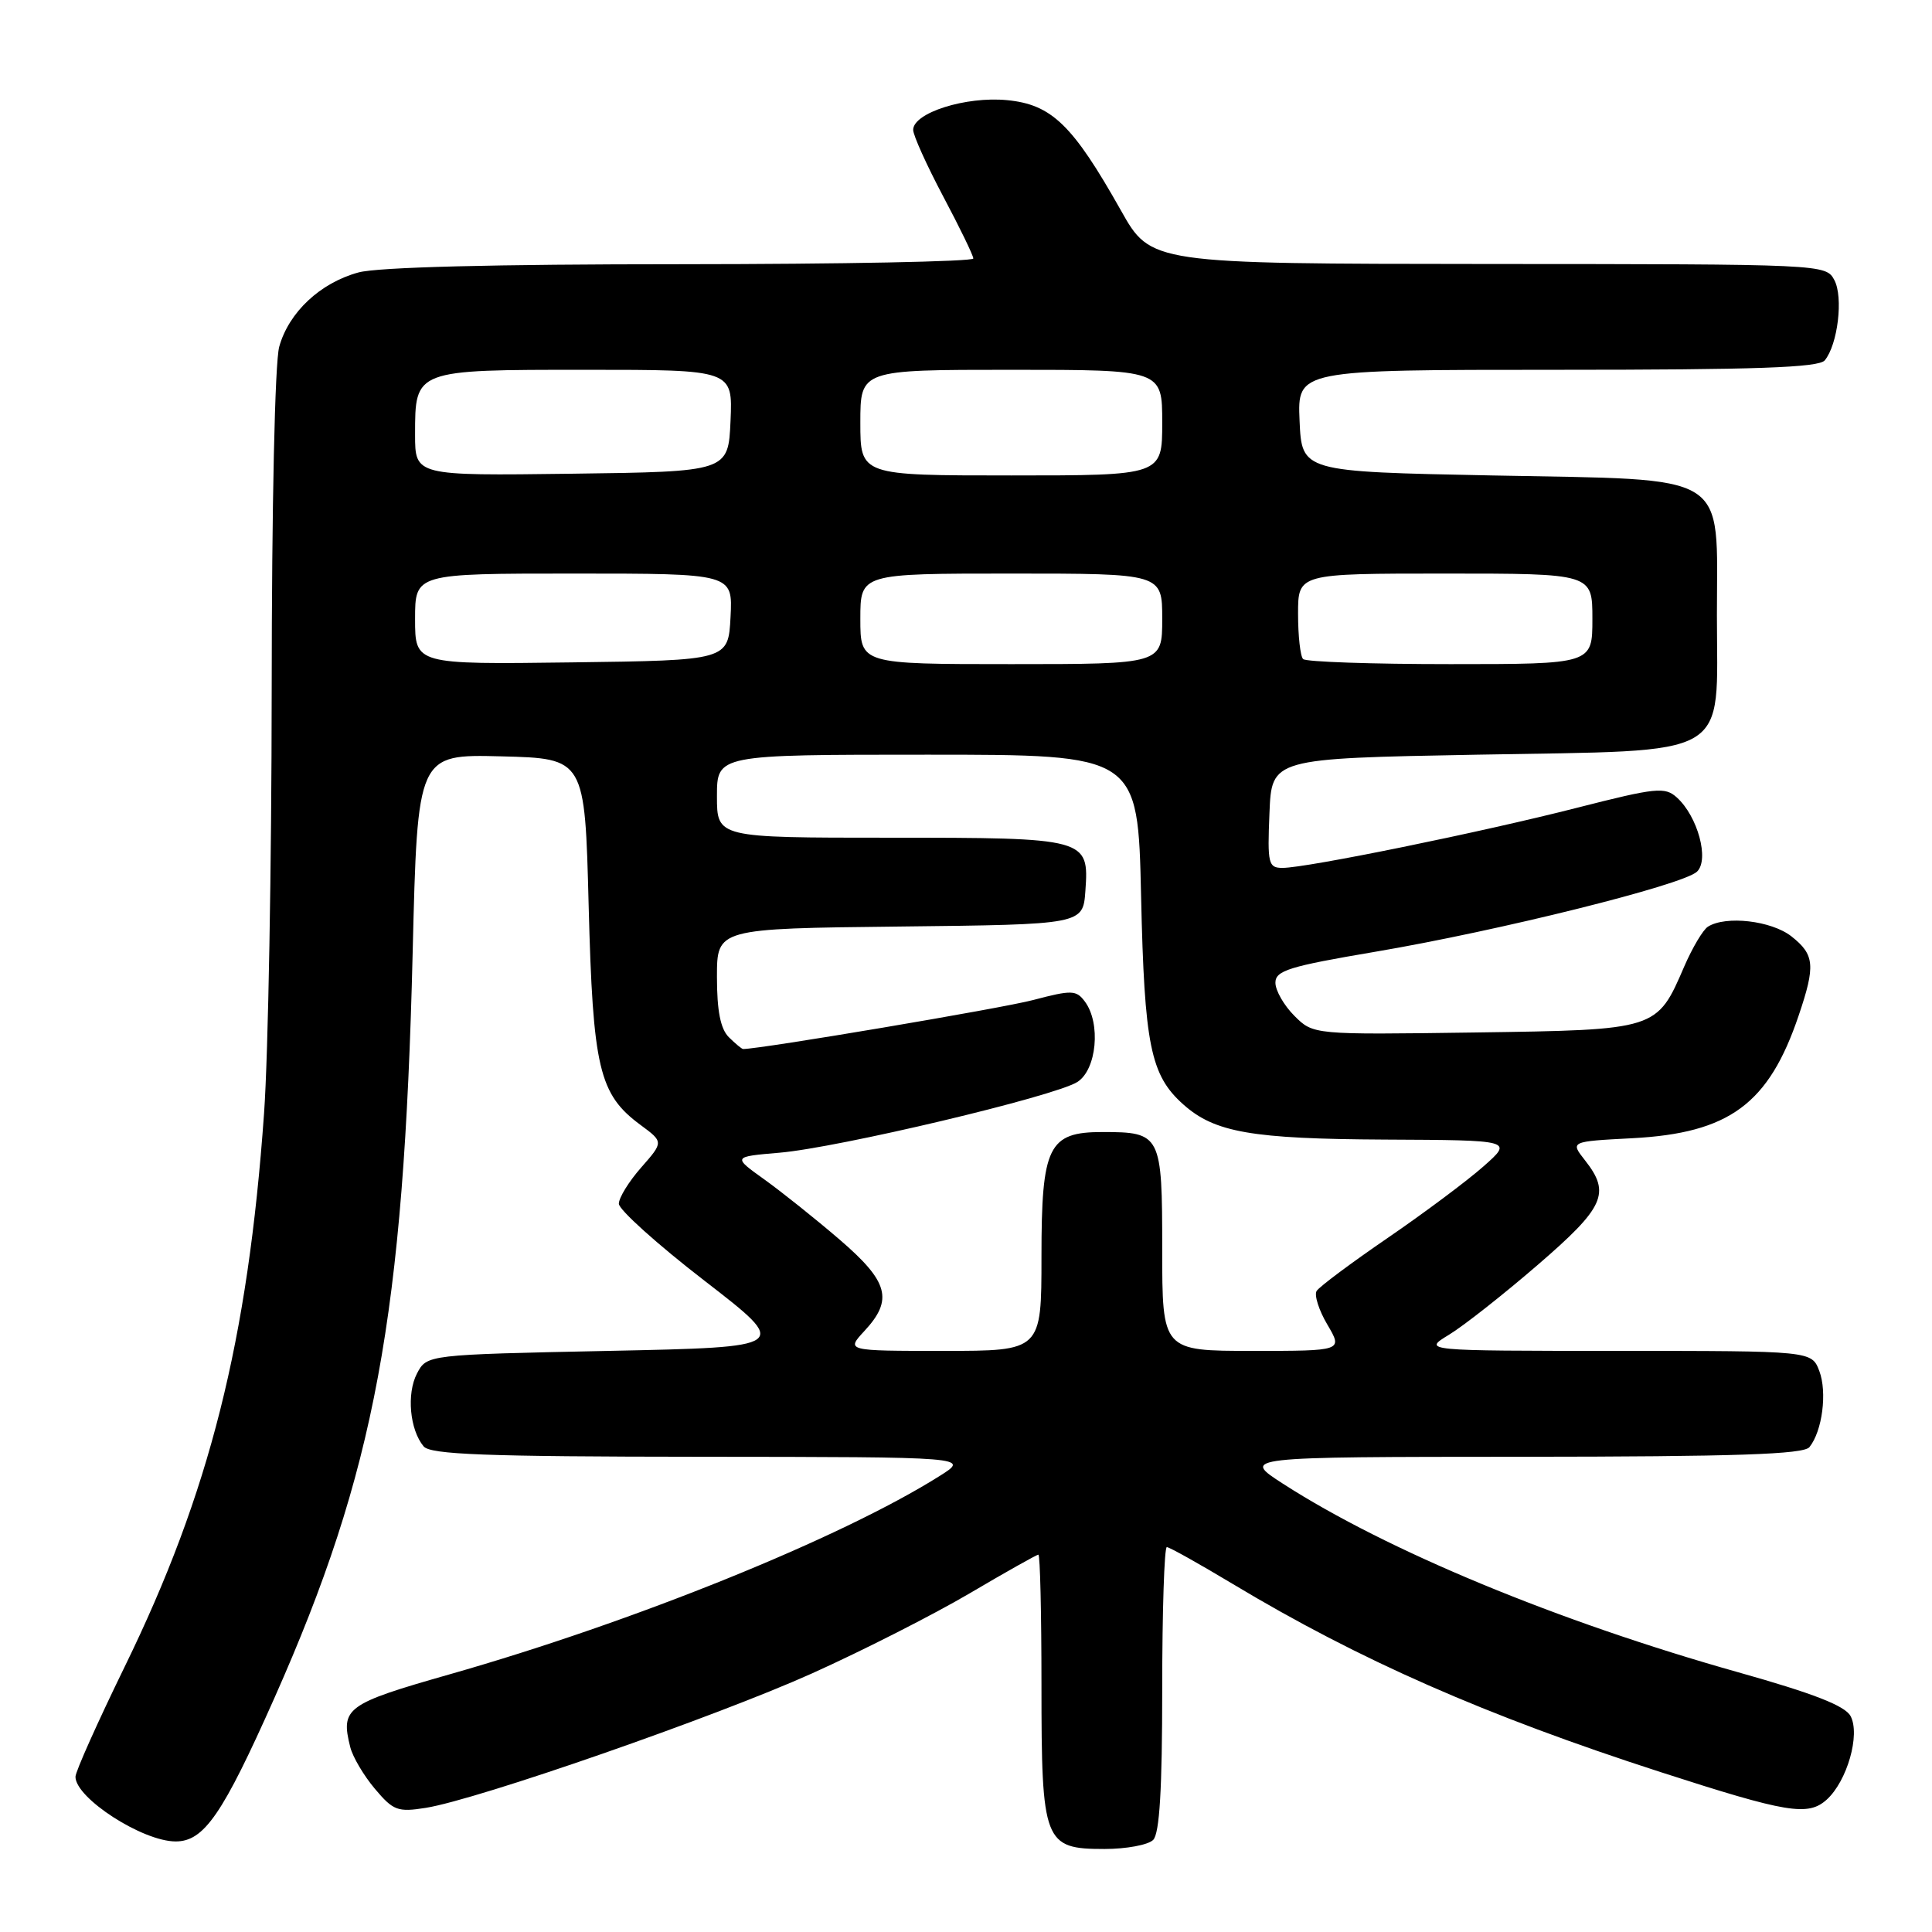 <?xml version="1.0" encoding="UTF-8" standalone="no"?>
<!DOCTYPE svg PUBLIC "-//W3C//DTD SVG 1.1//EN" "http://www.w3.org/Graphics/SVG/1.1/DTD/svg11.dtd" >
<svg xmlns="http://www.w3.org/2000/svg" xmlns:xlink="http://www.w3.org/1999/xlink" version="1.1" viewBox="0 0 256 256">
 <g >
 <path fill="currentColor"
d=" M 152.80 243.80 C 153.65 242.95 154.00 237.09 154.00 223.80 C 154.00 213.46 154.28 205.00 154.61 205.00 C 154.95 205.00 158.88 207.20 163.36 209.89 C 180.14 219.97 196.84 227.31 220.00 234.80 C 236.83 240.24 239.57 240.69 242.05 238.46 C 244.76 236.00 246.52 229.84 245.21 227.39 C 244.48 226.02 240.29 224.39 230.34 221.59 C 206.46 214.87 183.76 205.47 170.00 196.60 C 164.50 193.05 164.50 193.05 201.63 193.03 C 230.10 193.01 238.99 192.71 239.76 191.75 C 241.47 189.63 242.13 184.48 241.07 181.67 C 240.05 179.00 240.05 179.00 214.27 179.00 C 188.50 178.99 188.50 178.99 192.00 176.86 C 193.93 175.69 199.21 171.53 203.75 167.61 C 212.61 159.97 213.45 158.11 210.03 153.76 C 208.05 151.25 208.05 151.25 216.30 150.82 C 229.14 150.14 234.37 146.29 238.33 134.57 C 240.58 127.93 240.45 126.50 237.37 124.07 C 234.72 121.99 228.67 121.29 226.31 122.79 C 225.66 123.20 224.26 125.56 223.19 128.02 C 219.53 136.50 219.66 136.46 195.41 136.81 C 174.02 137.11 174.02 137.11 171.51 134.60 C 170.13 133.22 169.00 131.25 169.00 130.22 C 169.00 128.61 170.78 128.05 182.25 126.11 C 198.55 123.35 223.02 117.26 224.86 115.50 C 226.52 113.92 224.96 108.17 222.19 105.67 C 220.61 104.24 219.45 104.36 208.98 107.03 C 196.32 110.27 173.14 115.00 169.95 115.00 C 168.06 115.00 167.93 114.47 168.21 107.75 C 168.50 100.50 168.50 100.50 195.72 100.00 C 229.98 99.37 227.50 100.81 227.50 81.50 C 227.50 62.29 229.66 63.63 197.72 63.00 C 172.50 62.50 172.50 62.50 172.20 55.75 C 171.91 49.00 171.91 49.00 206.33 49.00 C 232.65 49.00 241.00 48.71 241.79 47.75 C 243.52 45.65 244.27 39.38 243.06 37.11 C 241.94 35.01 241.64 35.00 197.21 34.98 C 152.50 34.95 152.50 34.95 148.52 27.87 C 142.14 16.54 139.35 13.84 133.44 13.27 C 127.97 12.74 121.00 14.95 121.00 17.21 C 121.00 17.93 122.79 21.89 124.97 26.01 C 127.16 30.13 128.96 33.84 128.97 34.25 C 128.99 34.66 111.56 35.00 90.25 35.01 C 65.47 35.01 50.06 35.40 47.50 36.10 C 42.43 37.48 38.27 41.38 37.00 45.94 C 36.42 48.02 36.01 66.95 36.00 91.50 C 35.99 114.60 35.54 139.80 34.99 147.50 C 32.85 177.65 27.77 197.83 16.52 220.85 C 12.94 228.19 10.00 234.75 10.00 235.43 C 10.00 238.26 18.89 244.00 23.28 244.00 C 27.04 244.00 29.50 240.42 36.37 224.97 C 49.69 194.98 53.51 174.39 54.68 126.22 C 55.32 99.94 55.32 99.94 66.41 100.22 C 77.50 100.50 77.50 100.50 78.00 120.00 C 78.56 141.57 79.37 145.00 84.87 149.06 C 87.93 151.32 87.93 151.32 84.96 154.70 C 83.33 156.55 82.00 158.71 82.00 159.50 C 82.00 160.29 87.11 164.89 93.37 169.72 C 104.73 178.50 104.73 178.50 80.64 179.00 C 56.56 179.50 56.56 179.50 55.25 182.00 C 53.86 184.67 54.29 189.44 56.13 191.65 C 57.02 192.73 64.27 193.01 92.87 193.03 C 128.50 193.06 128.50 193.06 124.50 195.58 C 111.46 203.79 84.01 214.90 59.57 221.86 C 45.85 225.77 45.11 226.32 46.41 231.50 C 46.73 232.79 48.20 235.28 49.67 237.02 C 52.11 239.92 52.70 240.14 56.42 239.55 C 63.34 238.44 94.86 227.47 107.61 221.73 C 114.28 218.73 123.66 213.96 128.46 211.14 C 133.26 208.31 137.37 206.00 137.59 206.00 C 137.82 206.00 138.00 213.77 138.00 223.28 C 138.00 244.17 138.32 245.00 146.36 245.00 C 149.24 245.00 152.14 244.46 152.80 243.80 Z  M 114.55 176.35 C 118.39 172.21 117.74 169.83 111.25 164.25 C 108.09 161.53 103.60 157.95 101.29 156.29 C 97.07 153.27 97.07 153.27 103.29 152.74 C 111.07 152.08 139.73 145.28 142.75 143.37 C 145.32 141.75 145.90 135.59 143.75 132.71 C 142.61 131.18 142.02 131.16 136.89 132.51 C 132.73 133.61 100.80 139.00 98.47 139.00 C 98.29 139.00 97.44 138.29 96.57 137.43 C 95.47 136.33 95.00 133.94 95.00 129.45 C 95.00 123.04 95.00 123.04 119.25 122.77 C 143.50 122.50 143.50 122.50 143.82 118.04 C 144.31 111.07 144.07 111.00 117.81 111.00 C 95.00 111.00 95.00 111.00 95.00 105.50 C 95.00 100.00 95.00 100.00 122.89 100.00 C 150.78 100.00 150.78 100.00 151.20 118.75 C 151.64 138.51 152.44 142.47 156.80 146.35 C 160.96 150.06 165.86 150.91 183.50 151.00 C 200.50 151.08 200.50 151.08 196.56 154.56 C 194.39 156.48 188.67 160.75 183.85 164.05 C 179.03 167.35 174.81 170.50 174.46 171.06 C 174.12 171.61 174.76 173.63 175.89 175.53 C 177.93 179.00 177.93 179.00 165.97 179.00 C 154.00 179.00 154.00 179.00 154.00 165.54 C 154.00 150.32 153.84 150.00 146.07 150.00 C 138.91 150.00 138.00 151.87 138.00 166.50 C 138.00 179.00 138.00 179.00 125.05 179.00 C 112.10 179.00 112.10 179.00 114.55 176.35 Z  M 55.00 82.02 C 55.00 76.00 55.00 76.00 76.05 76.00 C 97.10 76.00 97.10 76.00 96.80 81.75 C 96.50 87.50 96.50 87.50 75.75 87.77 C 55.00 88.04 55.00 88.04 55.00 82.02 Z  M 114.00 82.00 C 114.00 76.00 114.00 76.00 134.00 76.00 C 154.00 76.00 154.00 76.00 154.00 82.00 C 154.00 88.00 154.00 88.00 134.00 88.00 C 114.00 88.00 114.00 88.00 114.00 82.00 Z  M 172.67 87.33 C 172.30 86.97 172.00 84.27 172.00 81.33 C 172.00 76.00 172.00 76.00 191.50 76.00 C 211.00 76.00 211.00 76.00 211.00 82.00 C 211.00 88.00 211.00 88.00 192.17 88.00 C 181.81 88.00 173.03 87.70 172.67 87.33 Z  M 55.00 57.59 C 55.00 48.97 54.91 49.00 77.62 49.00 C 97.09 49.00 97.09 49.00 96.80 55.75 C 96.50 62.50 96.50 62.50 75.75 62.77 C 55.00 63.04 55.00 63.04 55.00 57.59 Z  M 114.00 56.00 C 114.00 49.00 114.00 49.00 134.00 49.00 C 154.00 49.00 154.00 49.00 154.00 56.00 C 154.00 63.00 154.00 63.00 134.00 63.00 C 114.00 63.00 114.00 63.00 114.00 56.00 Z "/>
</g>
</svg>